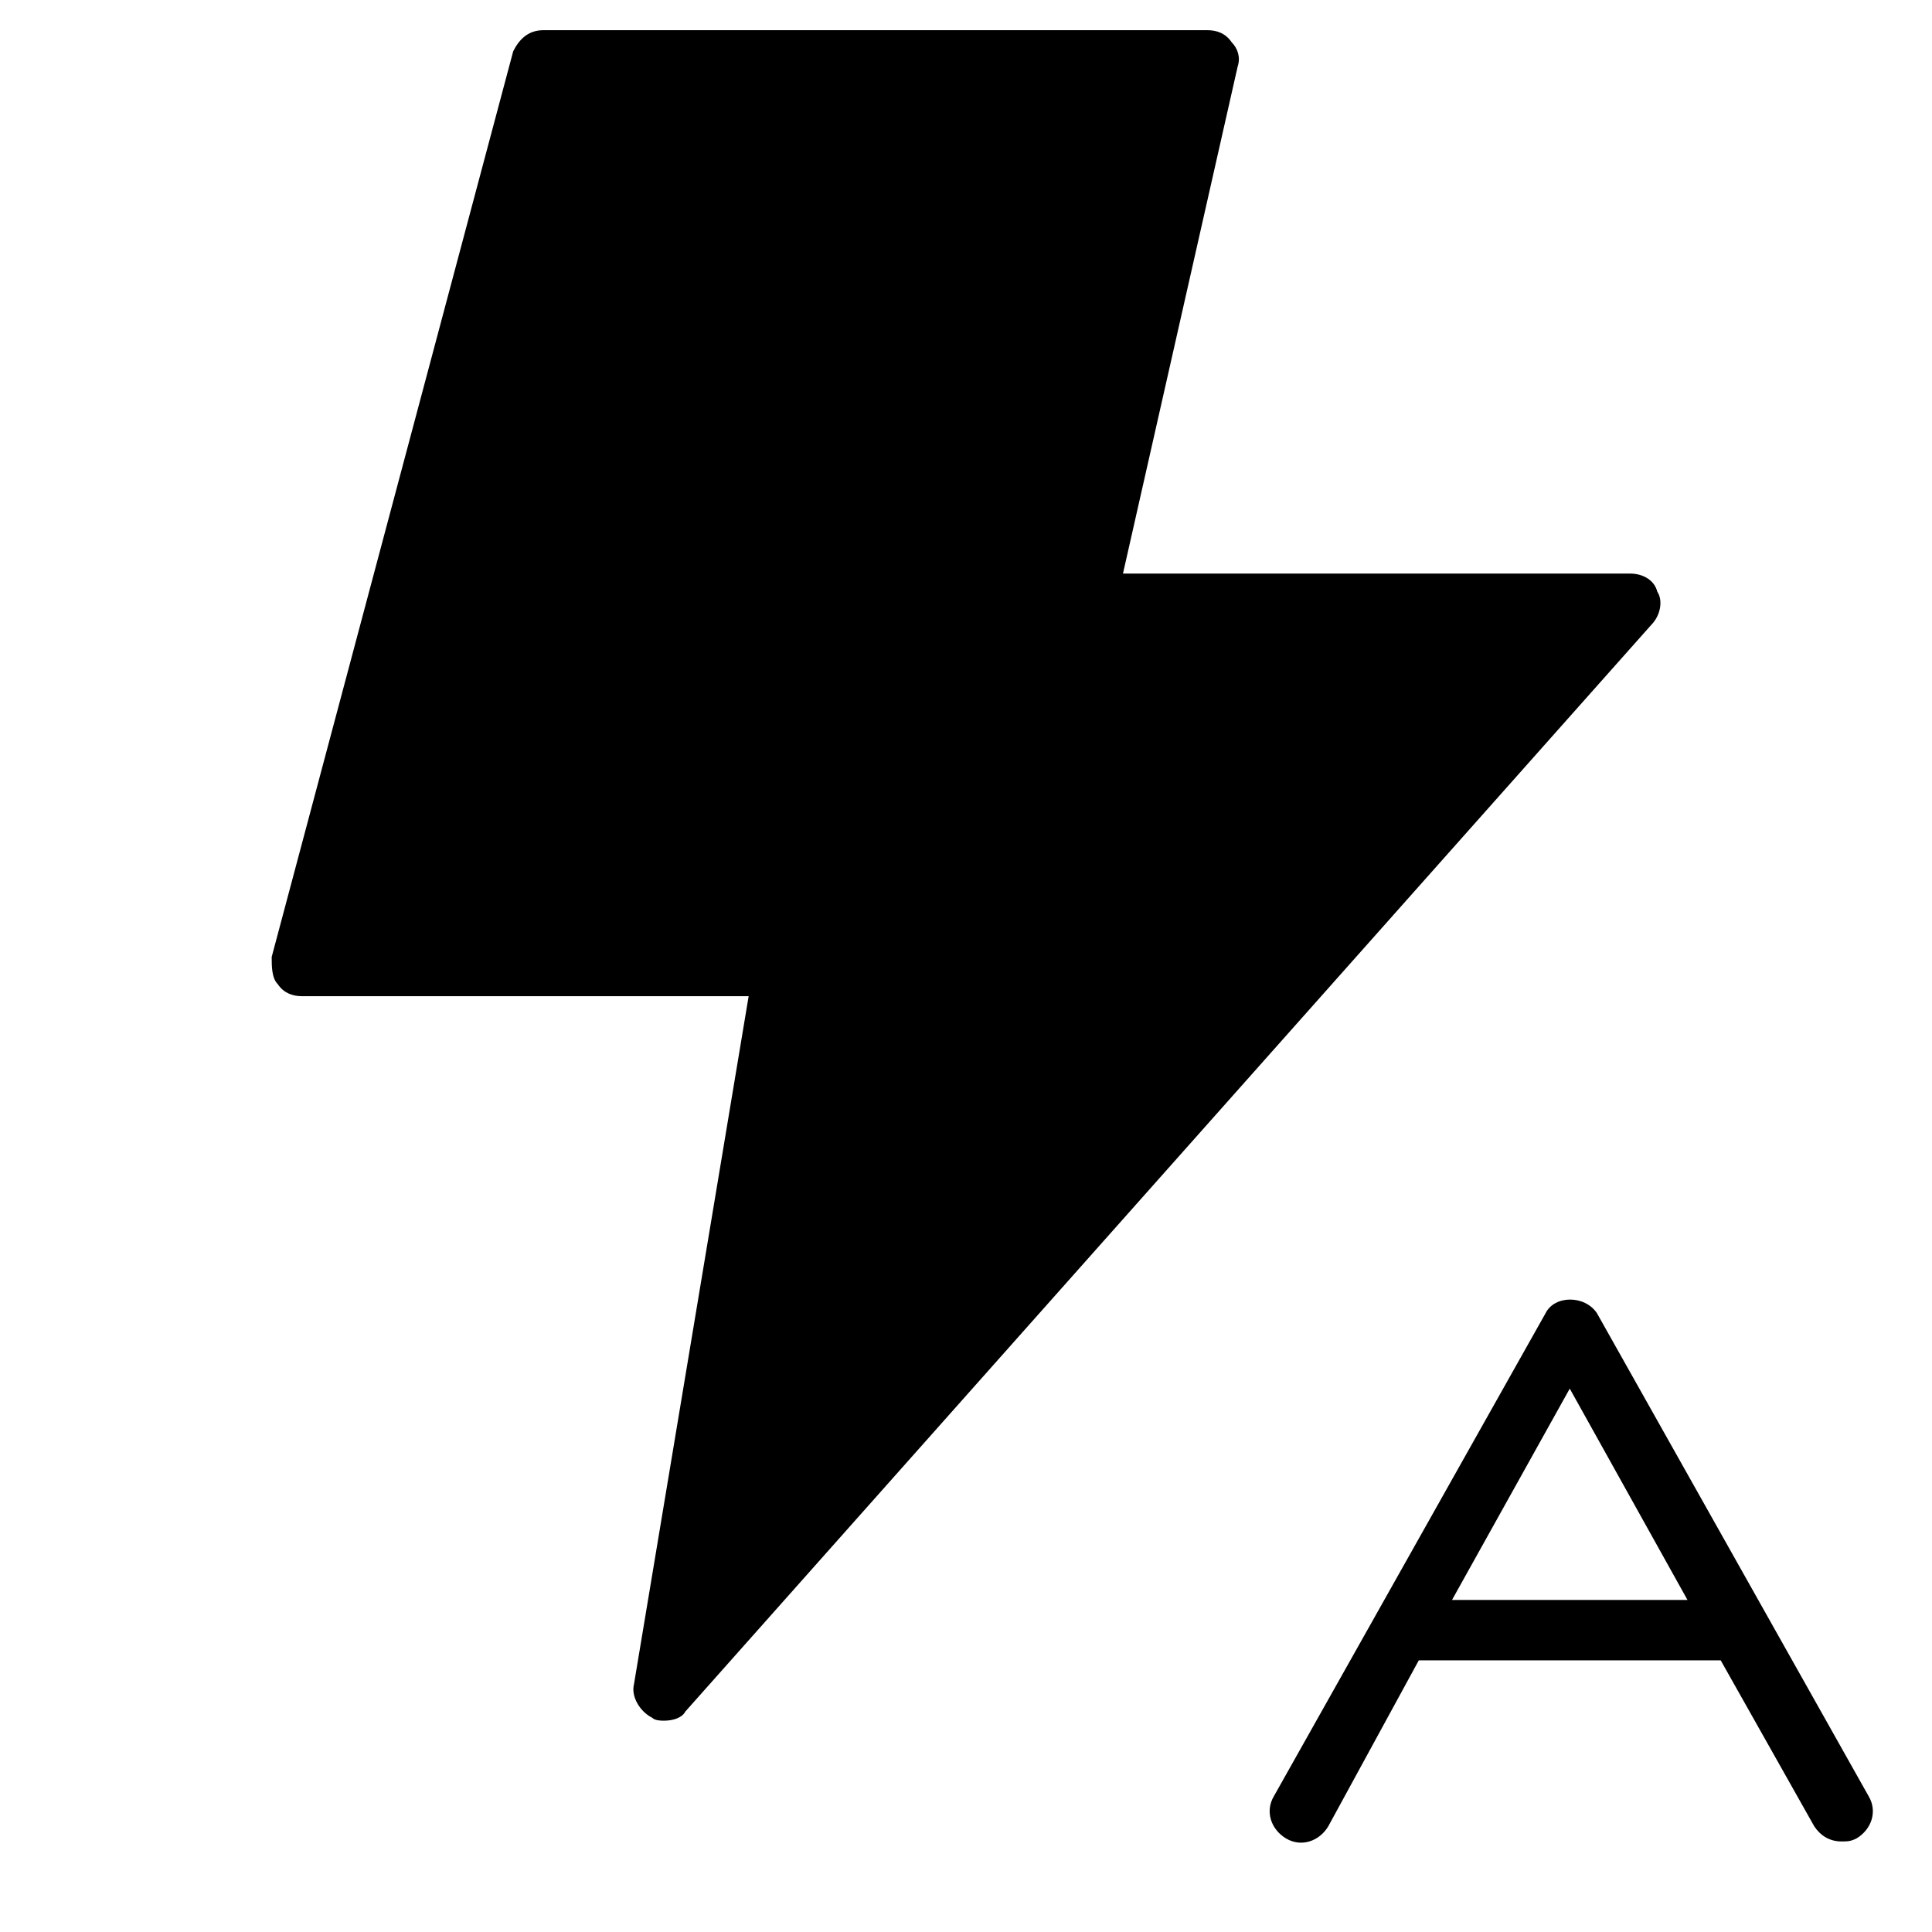 <?xml version="1.0" encoding="utf-8"?>
<!-- Generator: Adobe Illustrator 19.1.0, SVG Export Plug-In . SVG Version: 6.00 Build 0)  -->
<!DOCTYPE svg PUBLIC "-//W3C//DTD SVG 1.1//EN" "http://www.w3.org/Graphics/SVG/1.1/DTD/svg11.dtd">
<svg version="1.1" id="Layer_1" xmlns="http://www.w3.org/2000/svg" xmlns:xlink="http://www.w3.org/1999/xlink" x="0px" y="0px"
	 width="64px" height="64px" viewBox="0 0 64 64" enable-background="new 0 0 64 64" xml:space="preserve">
<path d="M54.9,19.6C54.8,19.2,54.4,19,54,19H37.2L41,2.2c0.1-0.3,0-0.6-0.2-0.8C40.6,1.1,40.3,1,40,1H18c-0.5,0-0.8,0.3-1,0.7l-8,30
	C9,32,9,32.4,9.2,32.6C9.4,32.9,9.7,33,10,33h14.8L21,55.8c-0.1,0.4,0.2,0.9,0.6,1.1C21.7,57,21.9,57,22,57c0.3,0,0.6-0.1,0.7-0.3
	l32-36C55,20.4,55.1,19.9,54.9,19.6z"/>
<path d="M52.9,43.5c-0.4-0.6-1.4-0.6-1.7,0l-9,16c-0.3,0.5-0.1,1.1,0.4,1.4c0.5,0.3,1.1,0.1,1.4-0.4L47,55H57l3.1,5.5
	c0.2,0.3,0.5,0.5,0.9,0.5c0.2,0,0.3,0,0.5-0.1c0.5-0.3,0.7-0.9,0.4-1.4L52.9,43.5z M48.1,53l3.9-7l3.9,7H48.1z"/>
</svg>
